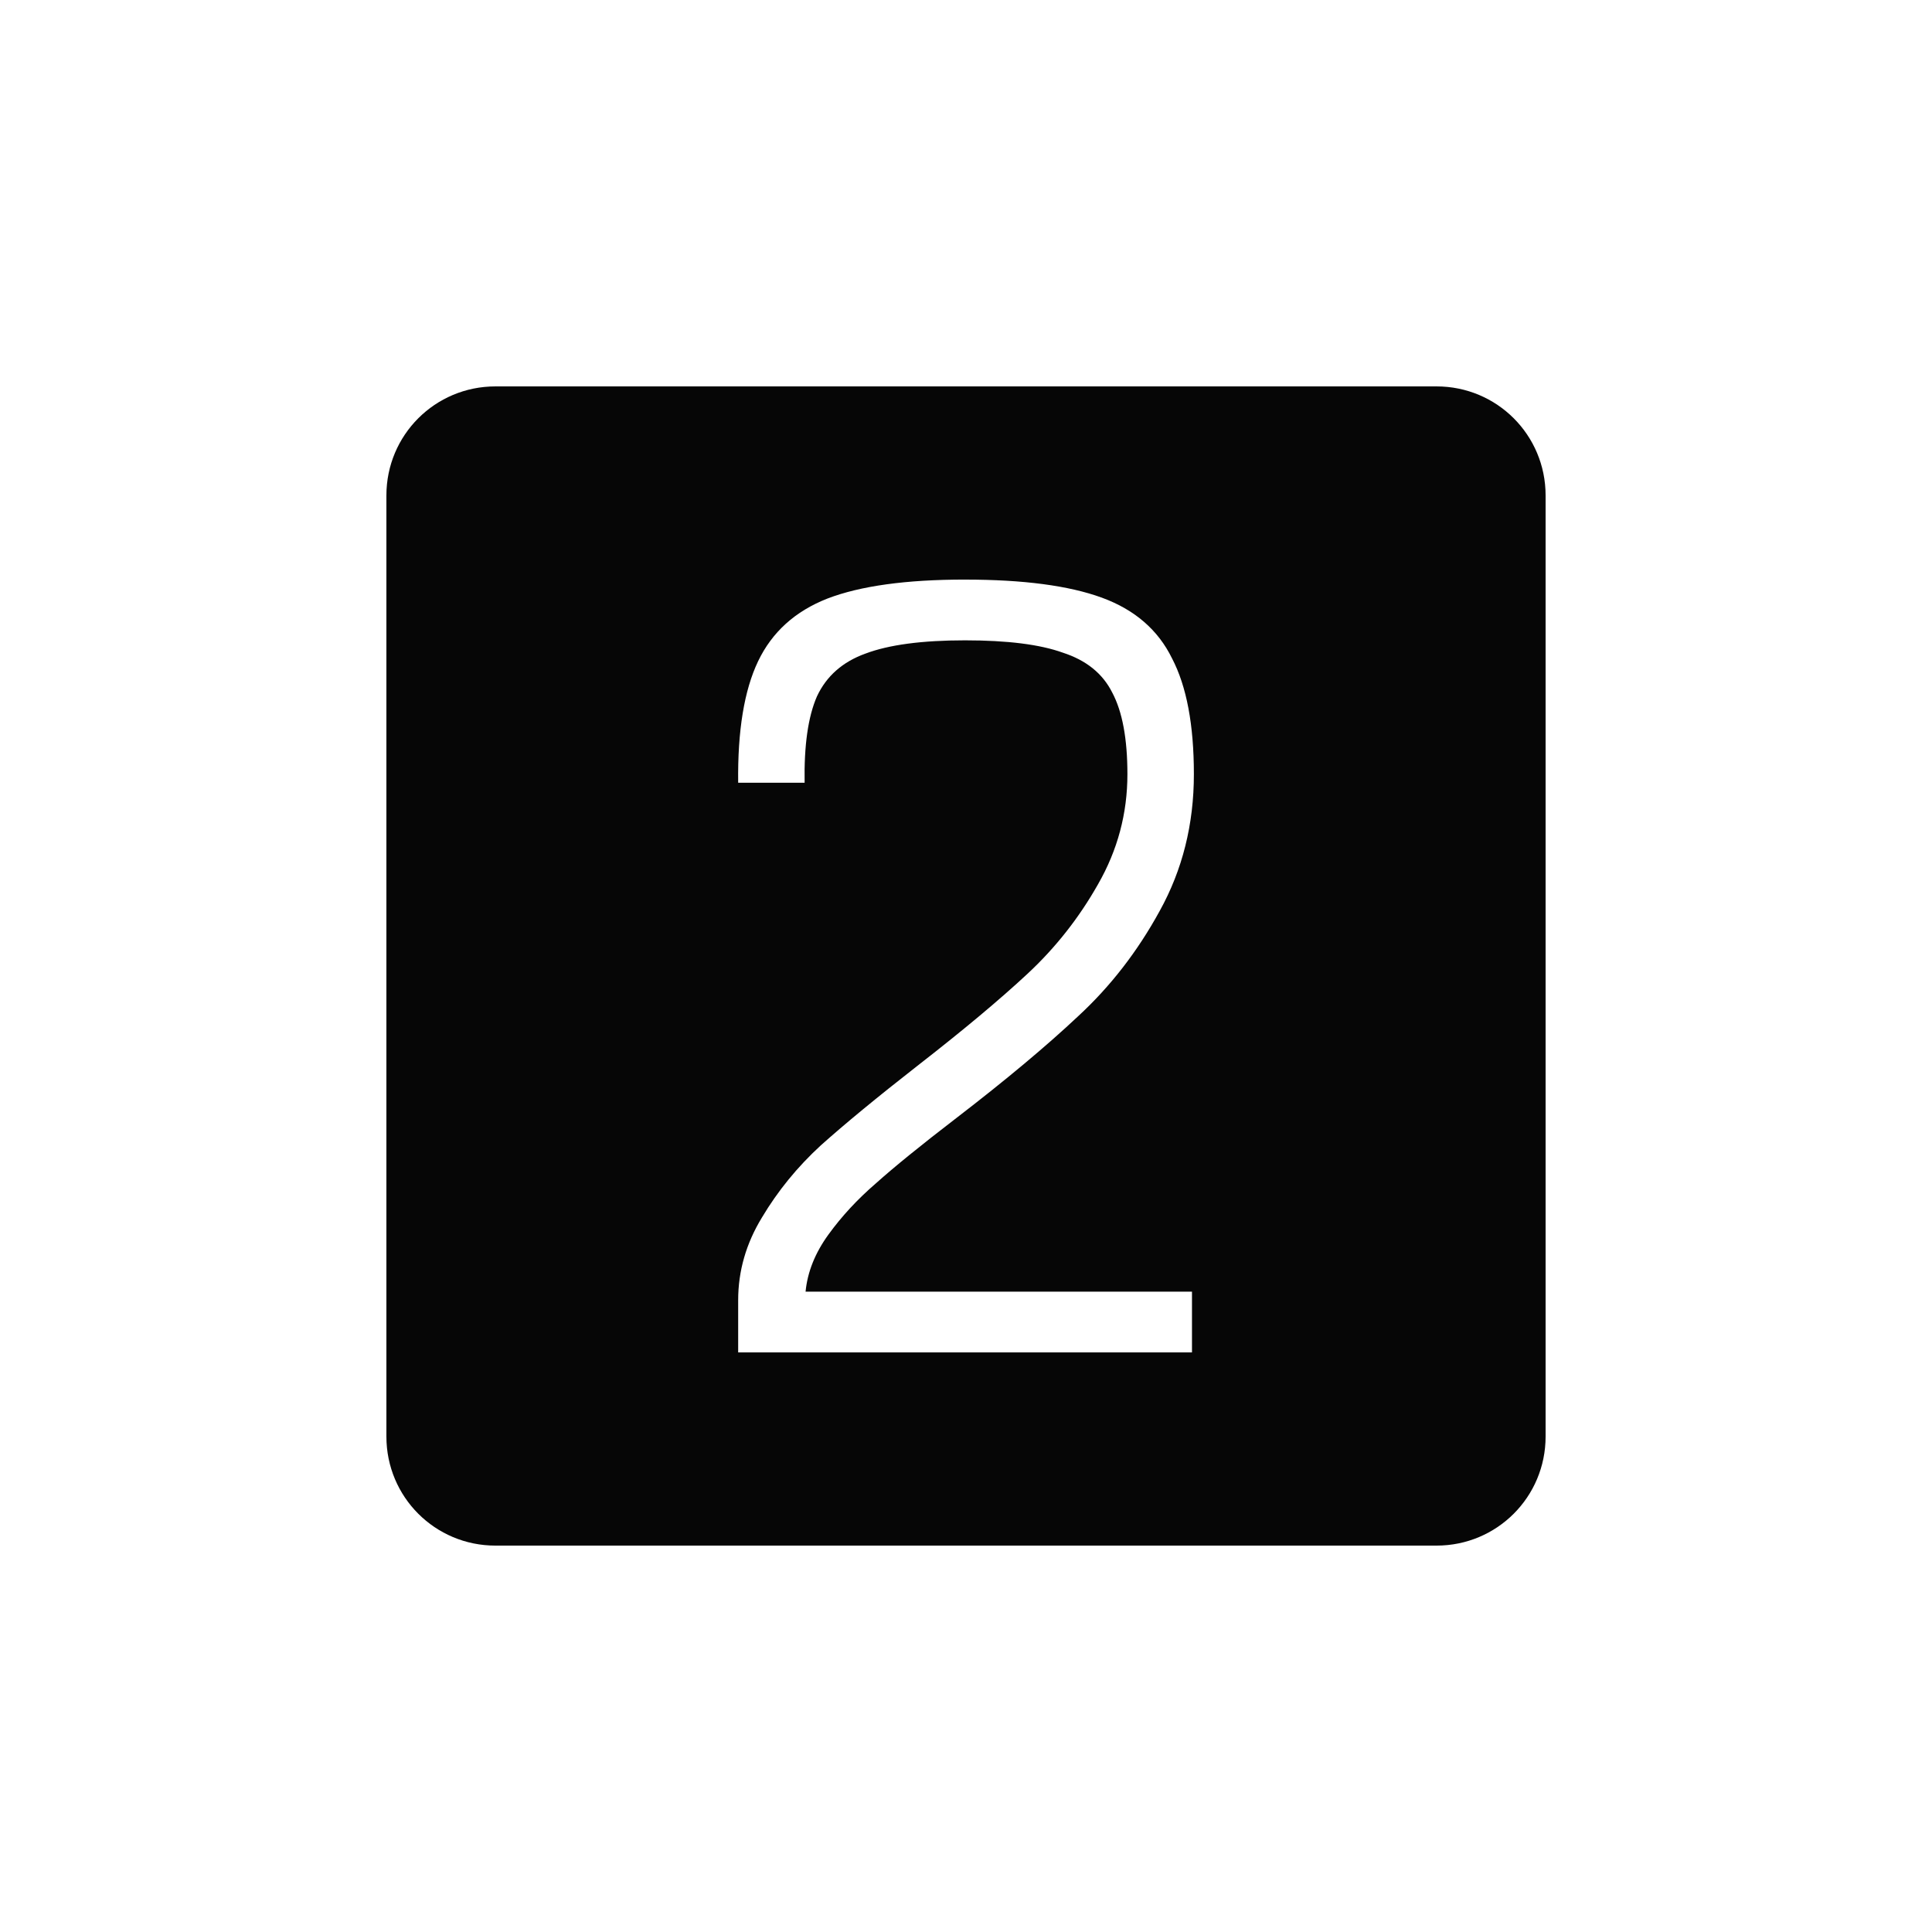 <?xml version="1.0" encoding="UTF-8" standalone="no"?>
<svg
   xmlns:dc="http://purl.org/dc/elements/1.1/"
   xmlns:cc="http://creativecommons.org/ns#"
   xmlns:rdf="http://www.w3.org/1999/02/22-rdf-syntax-ns#"
   xmlns:svg="http://www.w3.org/2000/svg"
   xmlns="http://www.w3.org/2000/svg"
   xmlns:sodipodi="http://sodipodi.sourceforge.net/DTD/sodipodi-0.dtd"
   xmlns:inkscape="http://www.inkscape.org/namespaces/inkscape"
   width="1000"
   height="1000"
   viewBox="0 0 264.583 264.583"
   version="1.1"
   id="svg221"
   inkscape:version="1.0.2 (e86c870879, 2021-01-15, custom)"
   sodipodi:docname="2.svg">
  <defs
     id="defs215" />
  <sodipodi:namedview
     id="base"
     pagecolor="#ffffff"
     bordercolor="#666666"
     borderopacity="1.0"
     inkscape:pageopacity="0.0"
     inkscape:pageshadow="2"
     inkscape:zoom="0.35"
     inkscape:cx="654.01758"
     inkscape:cy="567.46867"
     inkscape:document-units="mm"
     inkscape:current-layer="layer1"
     inkscape:document-rotation="0"
     showgrid="false"
     units="px"
     showguides="true"
     inkscape:guide-bbox="true"
     inkscape:window-width="610"
     inkscape:window-height="738"
     inkscape:window-x="751"
     inkscape:window-y="26"
     inkscape:window-maximized="0"
     inkscape:snap-bbox="true"
     inkscape:snap-bbox-midpoints="true"
     inkscape:snap-global="true"
     inkscape:snap-nodes="true"
     inkscape:object-nodes="false"
     inkscape:snap-intersection-paths="false"
     inkscape:snap-smooth-nodes="true">
    <sodipodi:guide
       position="-5.0862631e-06,52.917"
       orientation="0,-1"
       id="guide1048" />
    <sodipodi:guide
       position="-5.0862631e-06,211.667"
       orientation="0,-1"
       id="guide144" />
    <sodipodi:guide
       position="211.667,269.387"
       orientation="1,0"
       id="guide146" />
    <sodipodi:guide
       position="52.917,269.387"
       orientation="1,0"
       id="guide148" />
    <sodipodi:guide
       position="132.292,132.292"
       orientation="1,0"
       id="guide161" />
    <sodipodi:guide
       position="132.292,132.292"
       orientation="0,-1"
       id="guide163" />
  </sodipodi:namedview>
  <g
     inkscape:label="Layer 1"
     inkscape:groupmode="layer"
     id="layer1">
    <path
       id="rect12-1-6-67-9-3-3-6-72"
       style="display:inline;fill:#000000;fill-opacity:0.975;stroke:none;stroke-width:0.303"
       d="m 67.851,52.917 c -8.274,0 -14.934,6.661 -14.934,14.934 v 128.882 c 0,8.274 6.661,14.934 14.934,14.934 H 196.732 c 8.274,0 14.934,-6.661 14.934,-14.934 V 67.851 c 0,-8.274 -6.661,-14.934 -14.934,-14.934 z m 64.314,26.458 c 7.974,0 14.215,0.823 18.722,2.47 4.507,1.647 7.714,4.421 9.621,8.321 1.994,3.814 2.991,9.101 2.991,15.862 0,6.848 -1.56,13.088 -4.681,18.722 -3.034,5.547 -6.761,10.357 -11.182,14.431 -4.334,4.074 -9.881,8.712 -16.641,13.912 -4.854,3.727 -8.538,6.718 -11.052,8.971 -2.514,2.167 -4.681,4.507 -6.501,7.021 -1.82,2.514 -2.86,5.114 -3.12,7.801 h 52.917 v 8.321 H 101.091 v -7.151 c 0,-3.987 1.084,-7.758 3.25,-11.312 2.167,-3.64 4.853,-6.934 8.06,-9.881 3.294,-2.947 7.714,-6.588 13.262,-10.922 6.241,-4.854 11.268,-9.057 15.082,-12.611 3.814,-3.554 7.022,-7.628 9.622,-12.222 2.687,-4.681 4.03,-9.708 4.03,-15.082 0,-4.854 -0.693,-8.581 -2.08,-11.182 -1.3,-2.6 -3.554,-4.421 -6.761,-5.461 -3.12,-1.127 -7.585,-1.69 -13.392,-1.69 -5.894,0 -10.445,0.607 -13.652,1.82 -3.12,1.127 -5.33,3.076 -6.63,5.85 -1.214,2.774 -1.778,6.717 -1.691,11.831 H 101.091 c -0.086,-7.108 0.823,-12.654 2.73,-16.641 1.907,-3.987 5.071,-6.848 9.492,-8.581 4.507,-1.734 10.791,-2.6 18.852,-2.6 z" />
  </g>
</svg>
